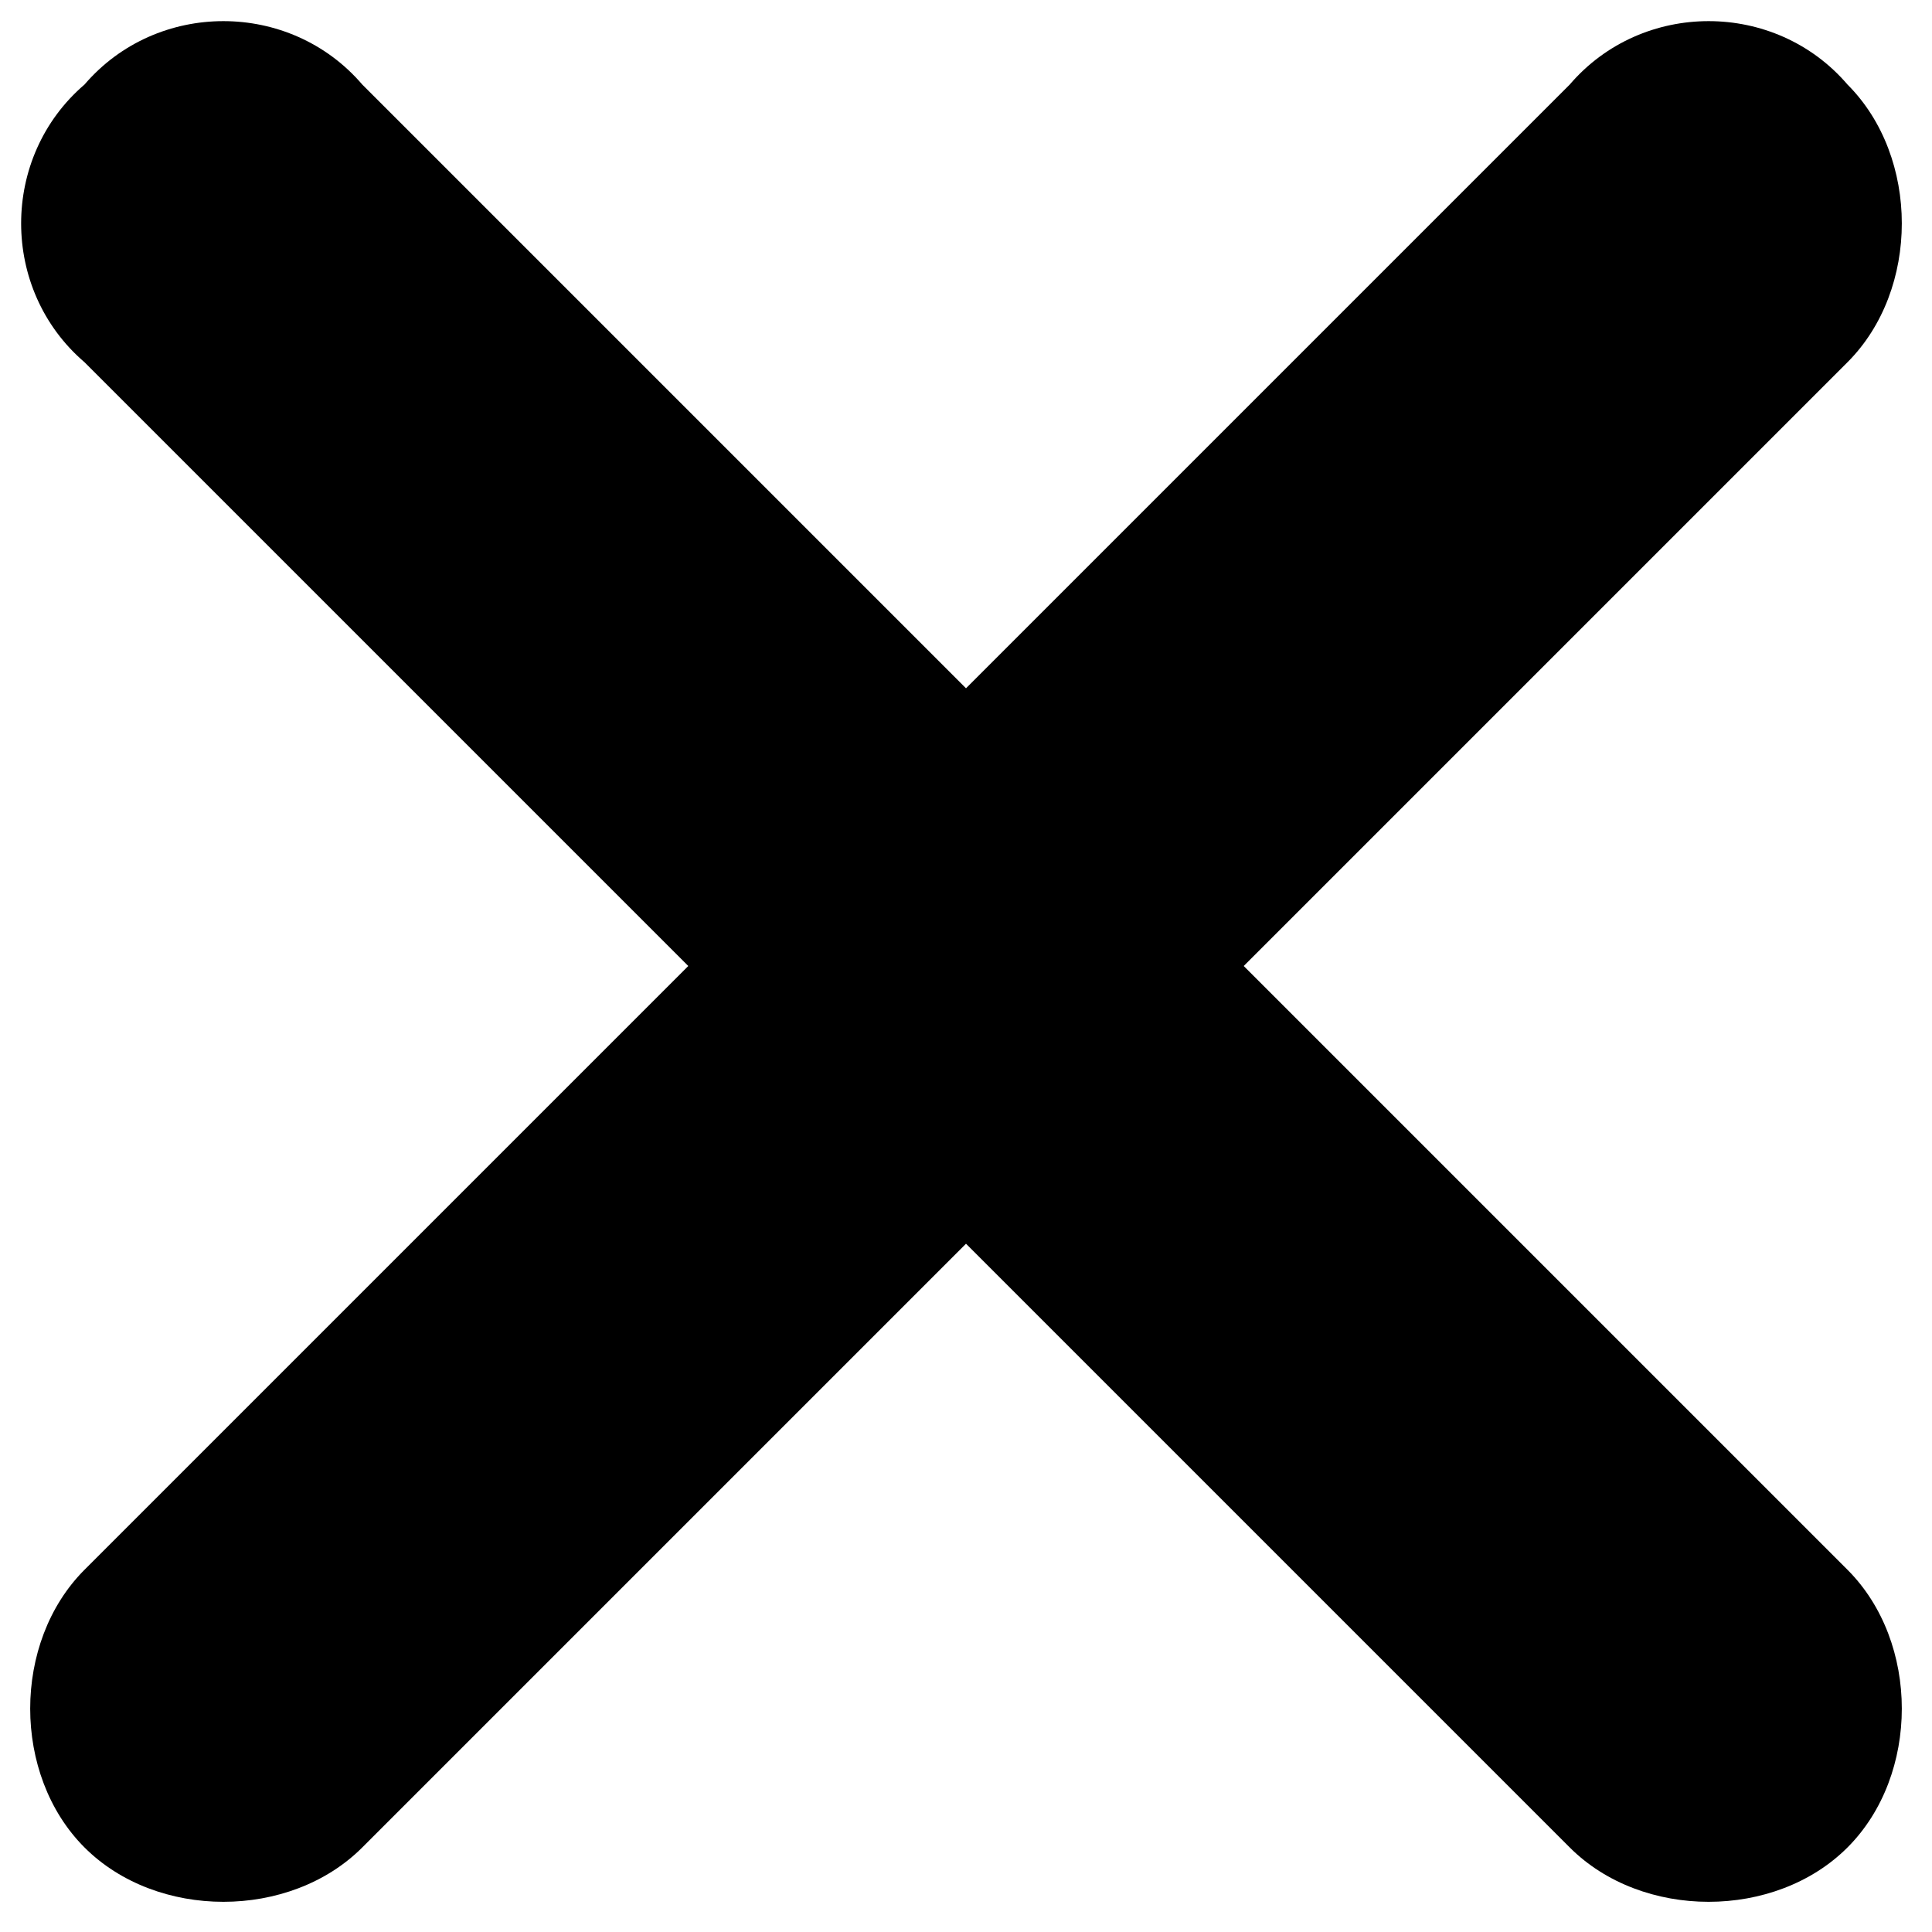 <?xml version="1.0" encoding="utf-8"?>
<!-- Generator: Adobe Illustrator 22.1.0, SVG Export Plug-In . SVG Version: 6.00 Build 0)  -->
<svg version="1.1" id="Layer_1" xmlns="http://www.w3.org/2000/svg" xmlns:xlink="http://www.w3.org/1999/xlink" x="0px" y="0px"
	 viewBox="0 0 16 16" style="enable-background:new 0 0 16 16;" xml:space="preserve">
<g>
	<path class="oc-icon-indicator oc-icon-remove" d="M10.3,8l5-5c0.6-0.6,0.6-1.7,0-2.3C14.7,0,13.6,0,13,0.7l-5,5l-5-5C2.4,0,1.3,0,0.7,0.7C0,1.3,0,2.4,0.7,3l5,5l-5,5
		c-0.6,0.6-0.6,1.7,0,2.3s1.7,0.6,2.3,0l5-5l5,5c0.6,0.6,1.7,0.6,2.3,0s0.6-1.7,0-2.3L10.3,8z"/>
</g>
</svg>
